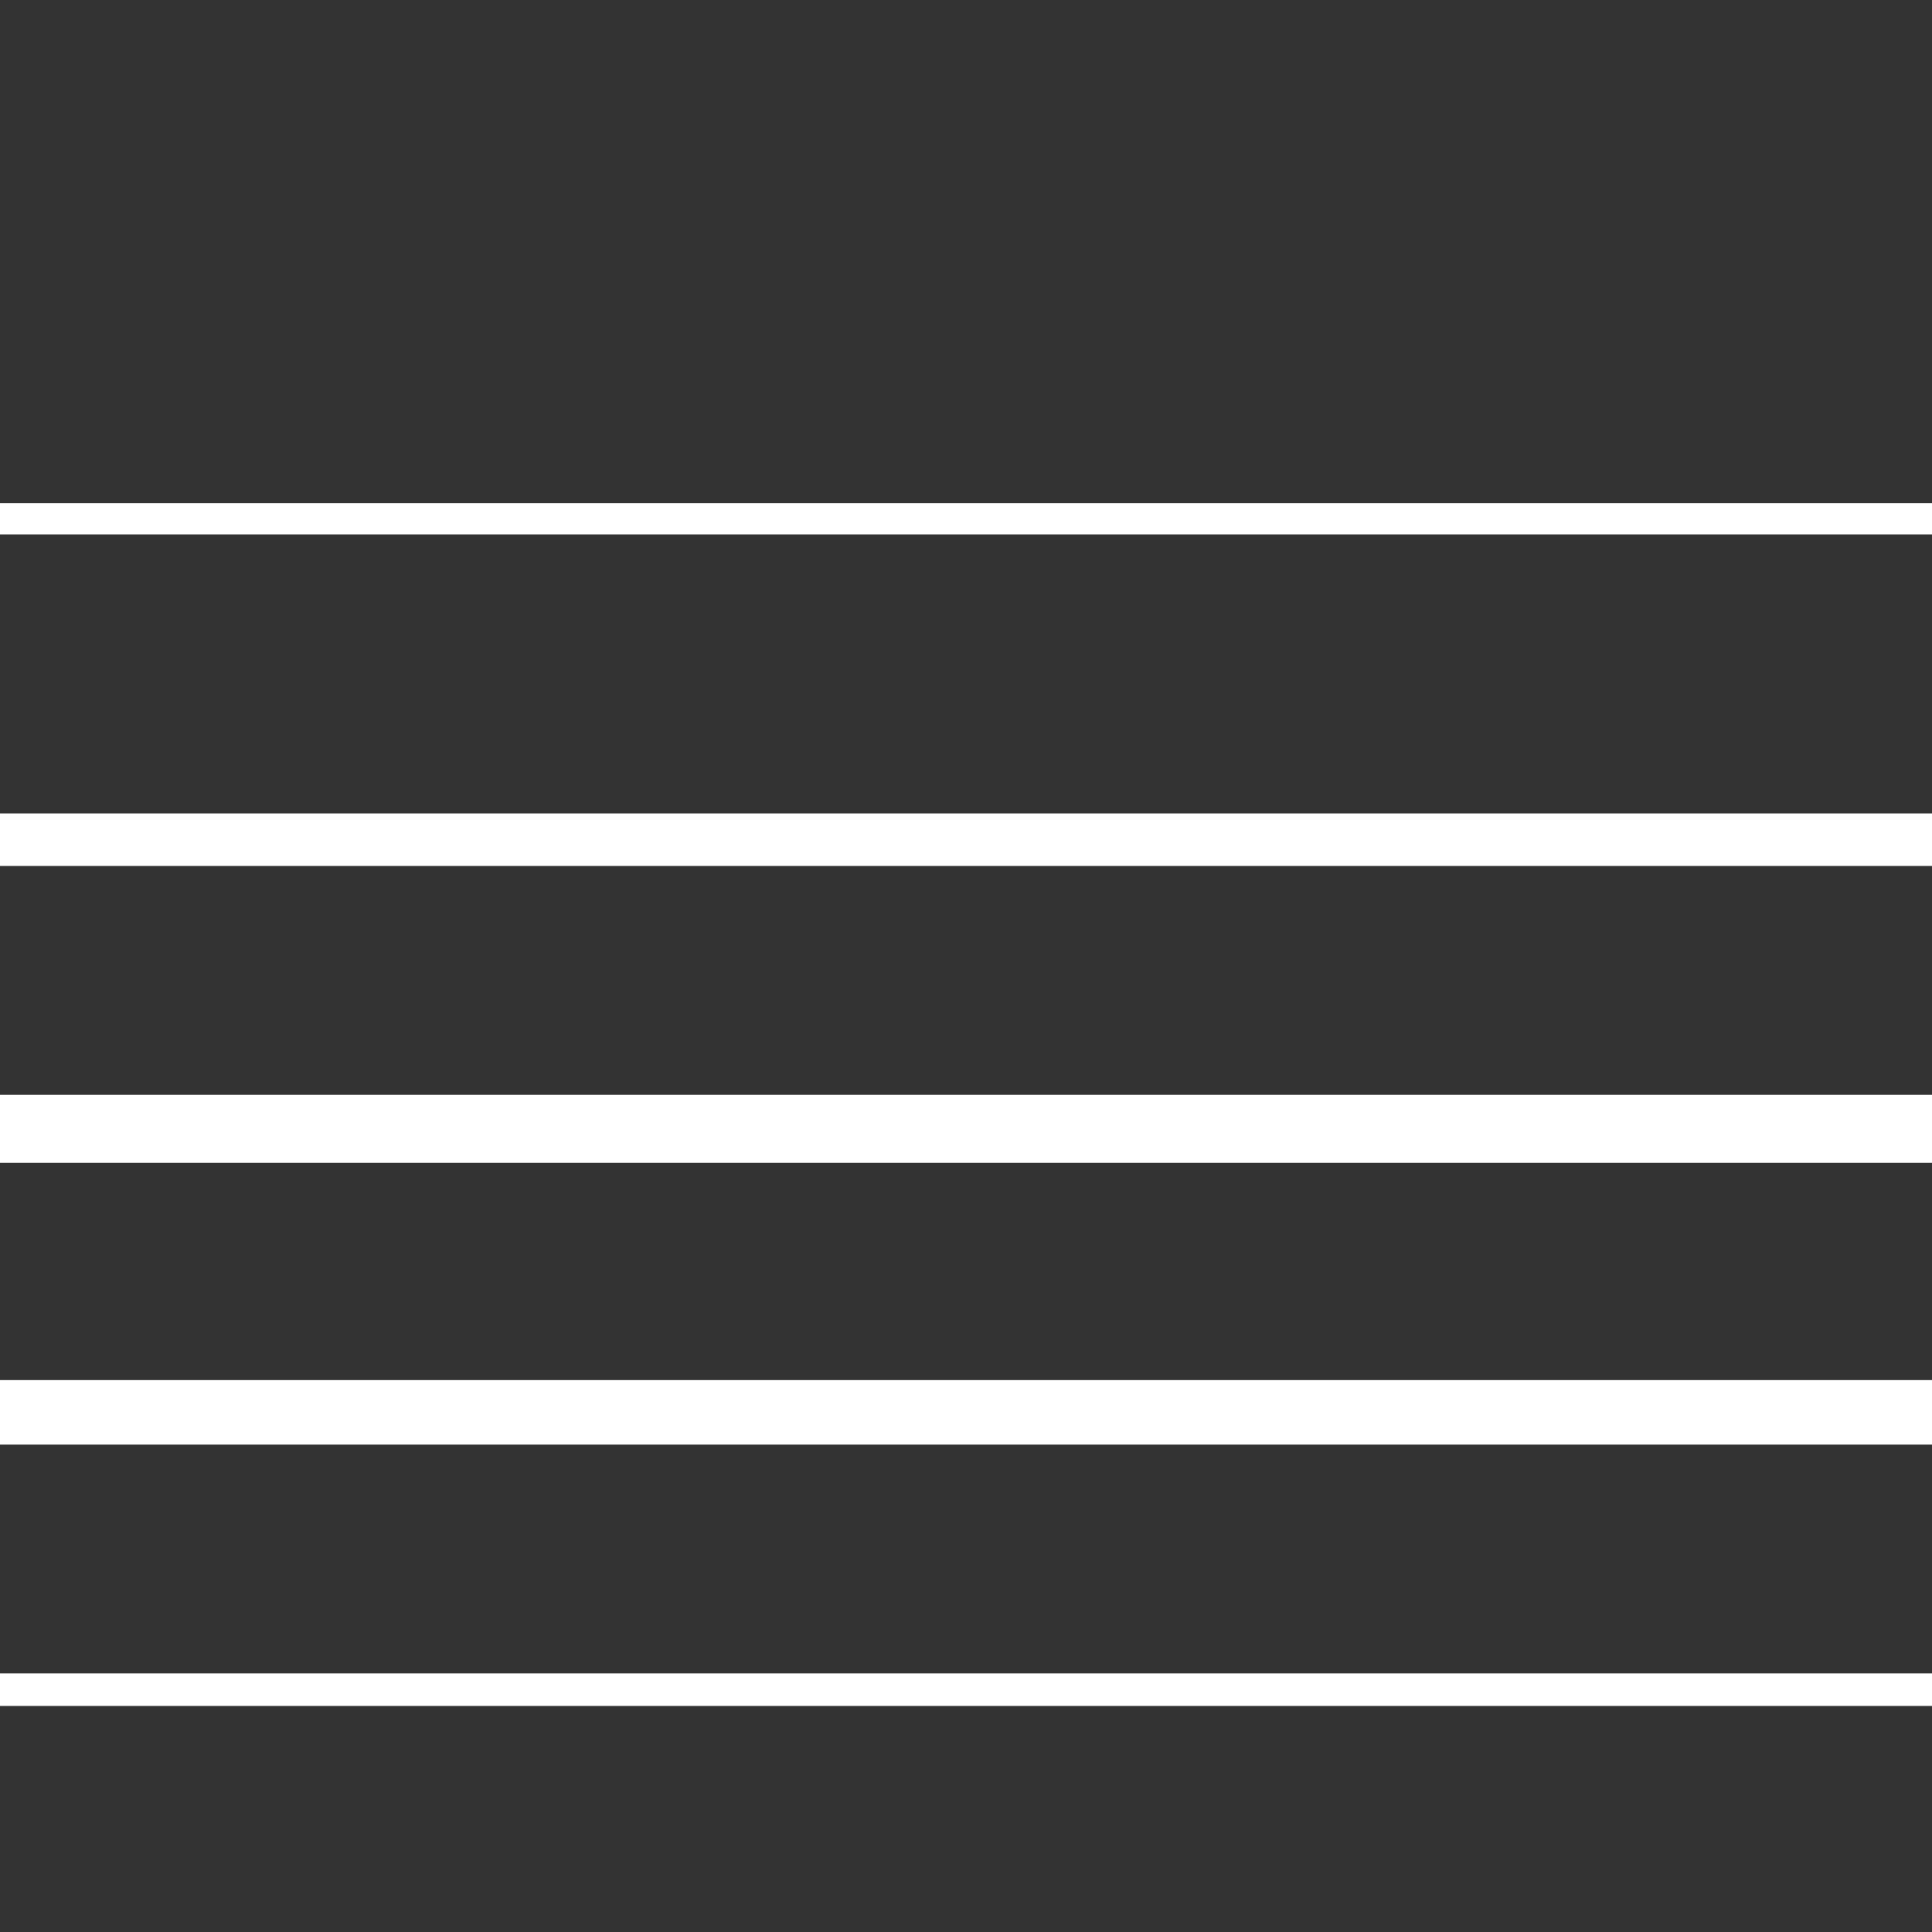 <?xml version="1.0" encoding="UTF-8" standalone="no"?>
<!-- Created with Inkscape (http://www.inkscape.org/) -->

<svg
   width="512"
   height="512"
   viewBox="0 0 512 512"
   version="1.1"
   id="svg5"
   inkscape:version="1.2.1 (9c6d41e410, 2022-07-14)"
   sodipodi:docname="glitch2.svg"
   xml:space="preserve"
   xmlns:inkscape="http://www.inkscape.org/namespaces/inkscape"
   xmlns:sodipodi="http://sodipodi.sourceforge.net/DTD/sodipodi-0.dtd"
   xmlns="http://www.w3.org/2000/svg"
   xmlns:svg="http://www.w3.org/2000/svg"><rect x="0" y="0" width="512" height="512" fill="#333333" stroke="none"/><sodipodi:namedview
     id="namedview7"
     pagecolor="#505050"
     bordercolor="#eeeeee"
     borderopacity="1"
     inkscape:showpageshadow="0"
     inkscape:pageopacity="0"
     inkscape:pagecheckerboard="0"
     inkscape:deskcolor="#505050"
     inkscape:document-units="px"
     showgrid="false"
     inkscape:zoom="2.0058594"
     inkscape:cx="185.45667"
     inkscape:cy="259.73904"
     inkscape:window-width="2560"
     inkscape:window-height="1387"
     inkscape:window-x="2552"
     inkscape:window-y="-8"
     inkscape:window-maximized="1"
     inkscape:current-layer="layer1" /><defs
     id="defs2" /><g
     inkscape:label="Layer 1"
     inkscape:groupmode="layer"
     id="layer1"><rect
       style="fill:#ffffff;stroke-width:35.857;stroke-linecap:square;stroke-miterlimit:0;paint-order:fill markers stroke"
       id="rect286"
       width="512"
       height="18.028"
       x="-3.0420111e-14"
       y="290.14" /><rect
       style="fill:#ffffff;stroke-width:22.375;stroke-linecap:square;stroke-miterlimit:0;paint-order:fill markers stroke"
       id="rect288"
       width="512"
       height="8.268"
       x="0"
       y="133.357" /><rect
       style="fill:#ffffff;stroke-width:48.032;stroke-linecap:square;stroke-miterlimit:0;paint-order:fill markers stroke"
       id="rect290-2"
       width="512"
       height="8.626"
       x="2.5757174e-14"
       y="443.469" /><rect
       style="fill:#000000;stroke-width:40;stroke-linecap:square;stroke-miterlimit:0;paint-order:fill markers stroke"
       id="rect807"
       width="528.95"
       height="0"
       x="0"
       y="152.553" /><rect
       style="fill:#ffffff;stroke-width:67.109;stroke-linecap:square;stroke-miterlimit:0;paint-order:fill markers stroke"
       id="rect823"
       width="512"
       height="13.925"
       x="0"
       y="215.566" /><rect
       style="fill:#ffffff;stroke-width:75.424;stroke-linecap:square;stroke-miterlimit:0;paint-order:fill markers stroke"
       id="rect827"
       width="512"
       height="17.097"
       x="0"
       y="365.74" /></g></svg>
